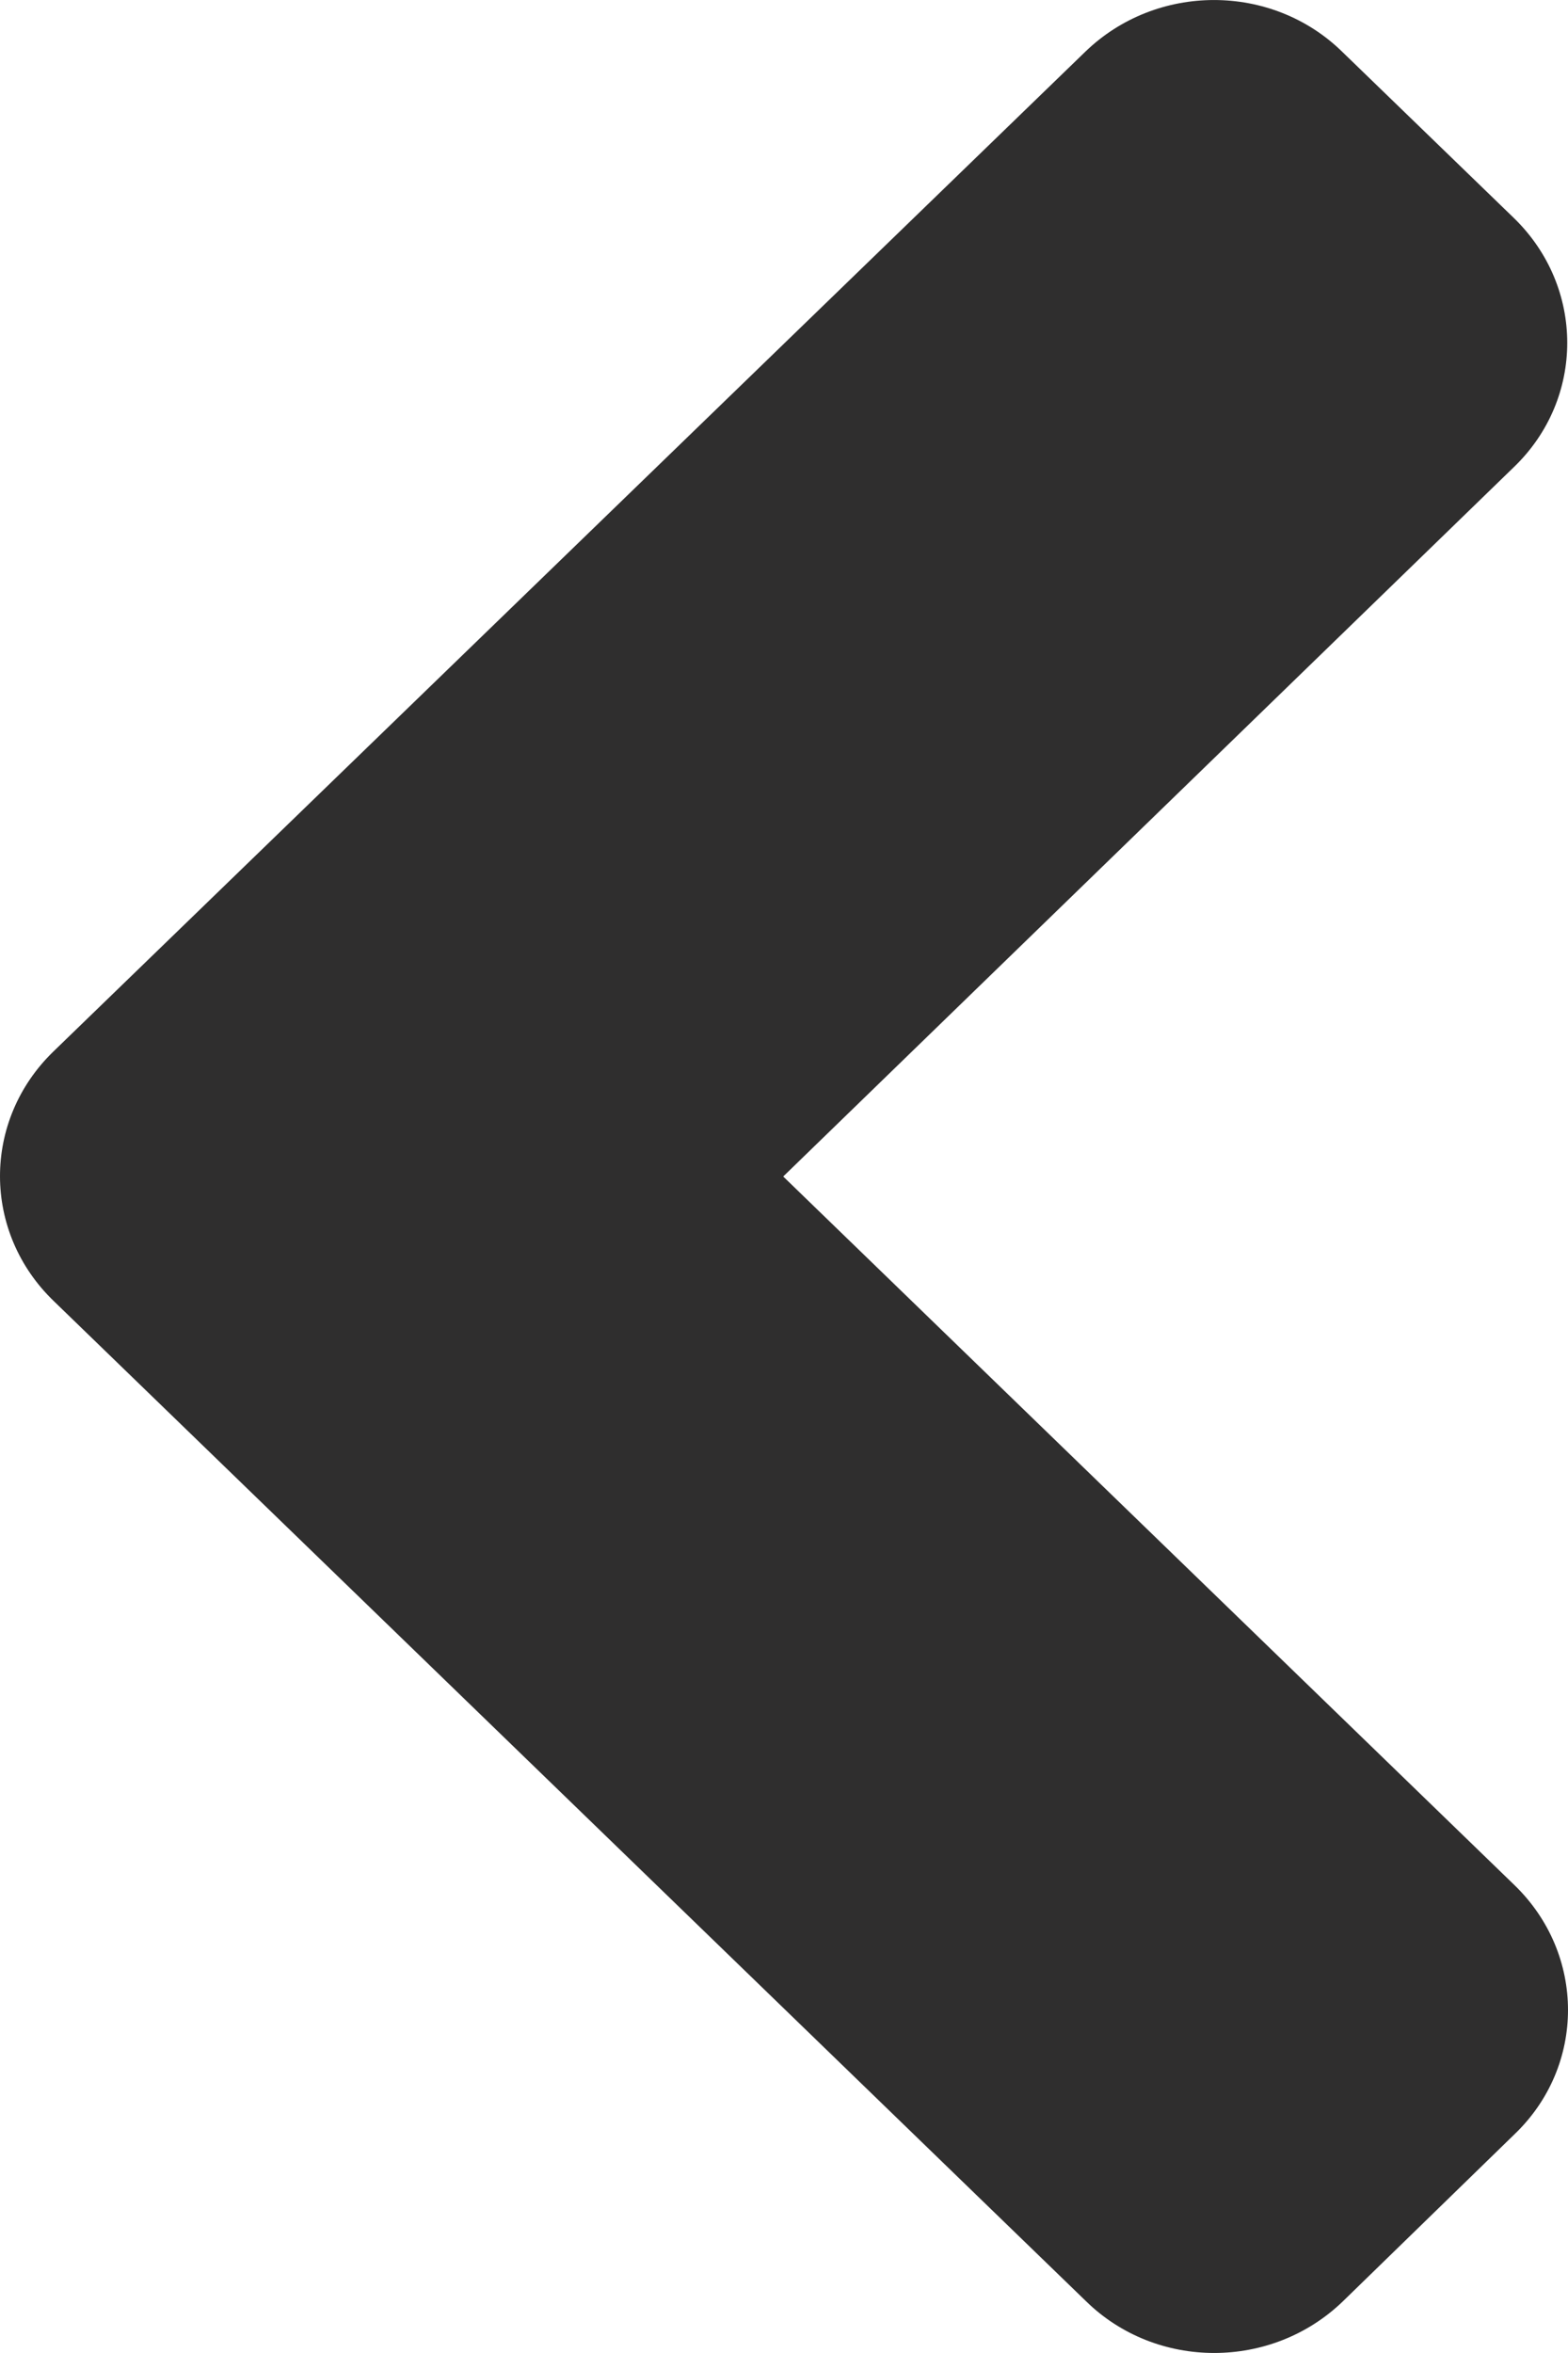 <svg width="16" height="24" viewBox="0 0 16 24" fill="none" xmlns="http://www.w3.org/2000/svg">
<path d="M0.545 10.725L11.073 0.529C11.8 -0.176 12.977 -0.176 13.697 0.529L15.447 2.223C16.174 2.928 16.174 4.067 15.447 4.765L7.992 12L15.454 19.228C16.182 19.933 16.182 21.072 15.454 21.769L13.705 23.471C12.977 24.176 11.8 24.176 11.081 23.471L0.553 13.275C-0.183 12.57 -0.183 11.43 0.545 10.725Z" fill="#2F2E2E"/>
</svg>
